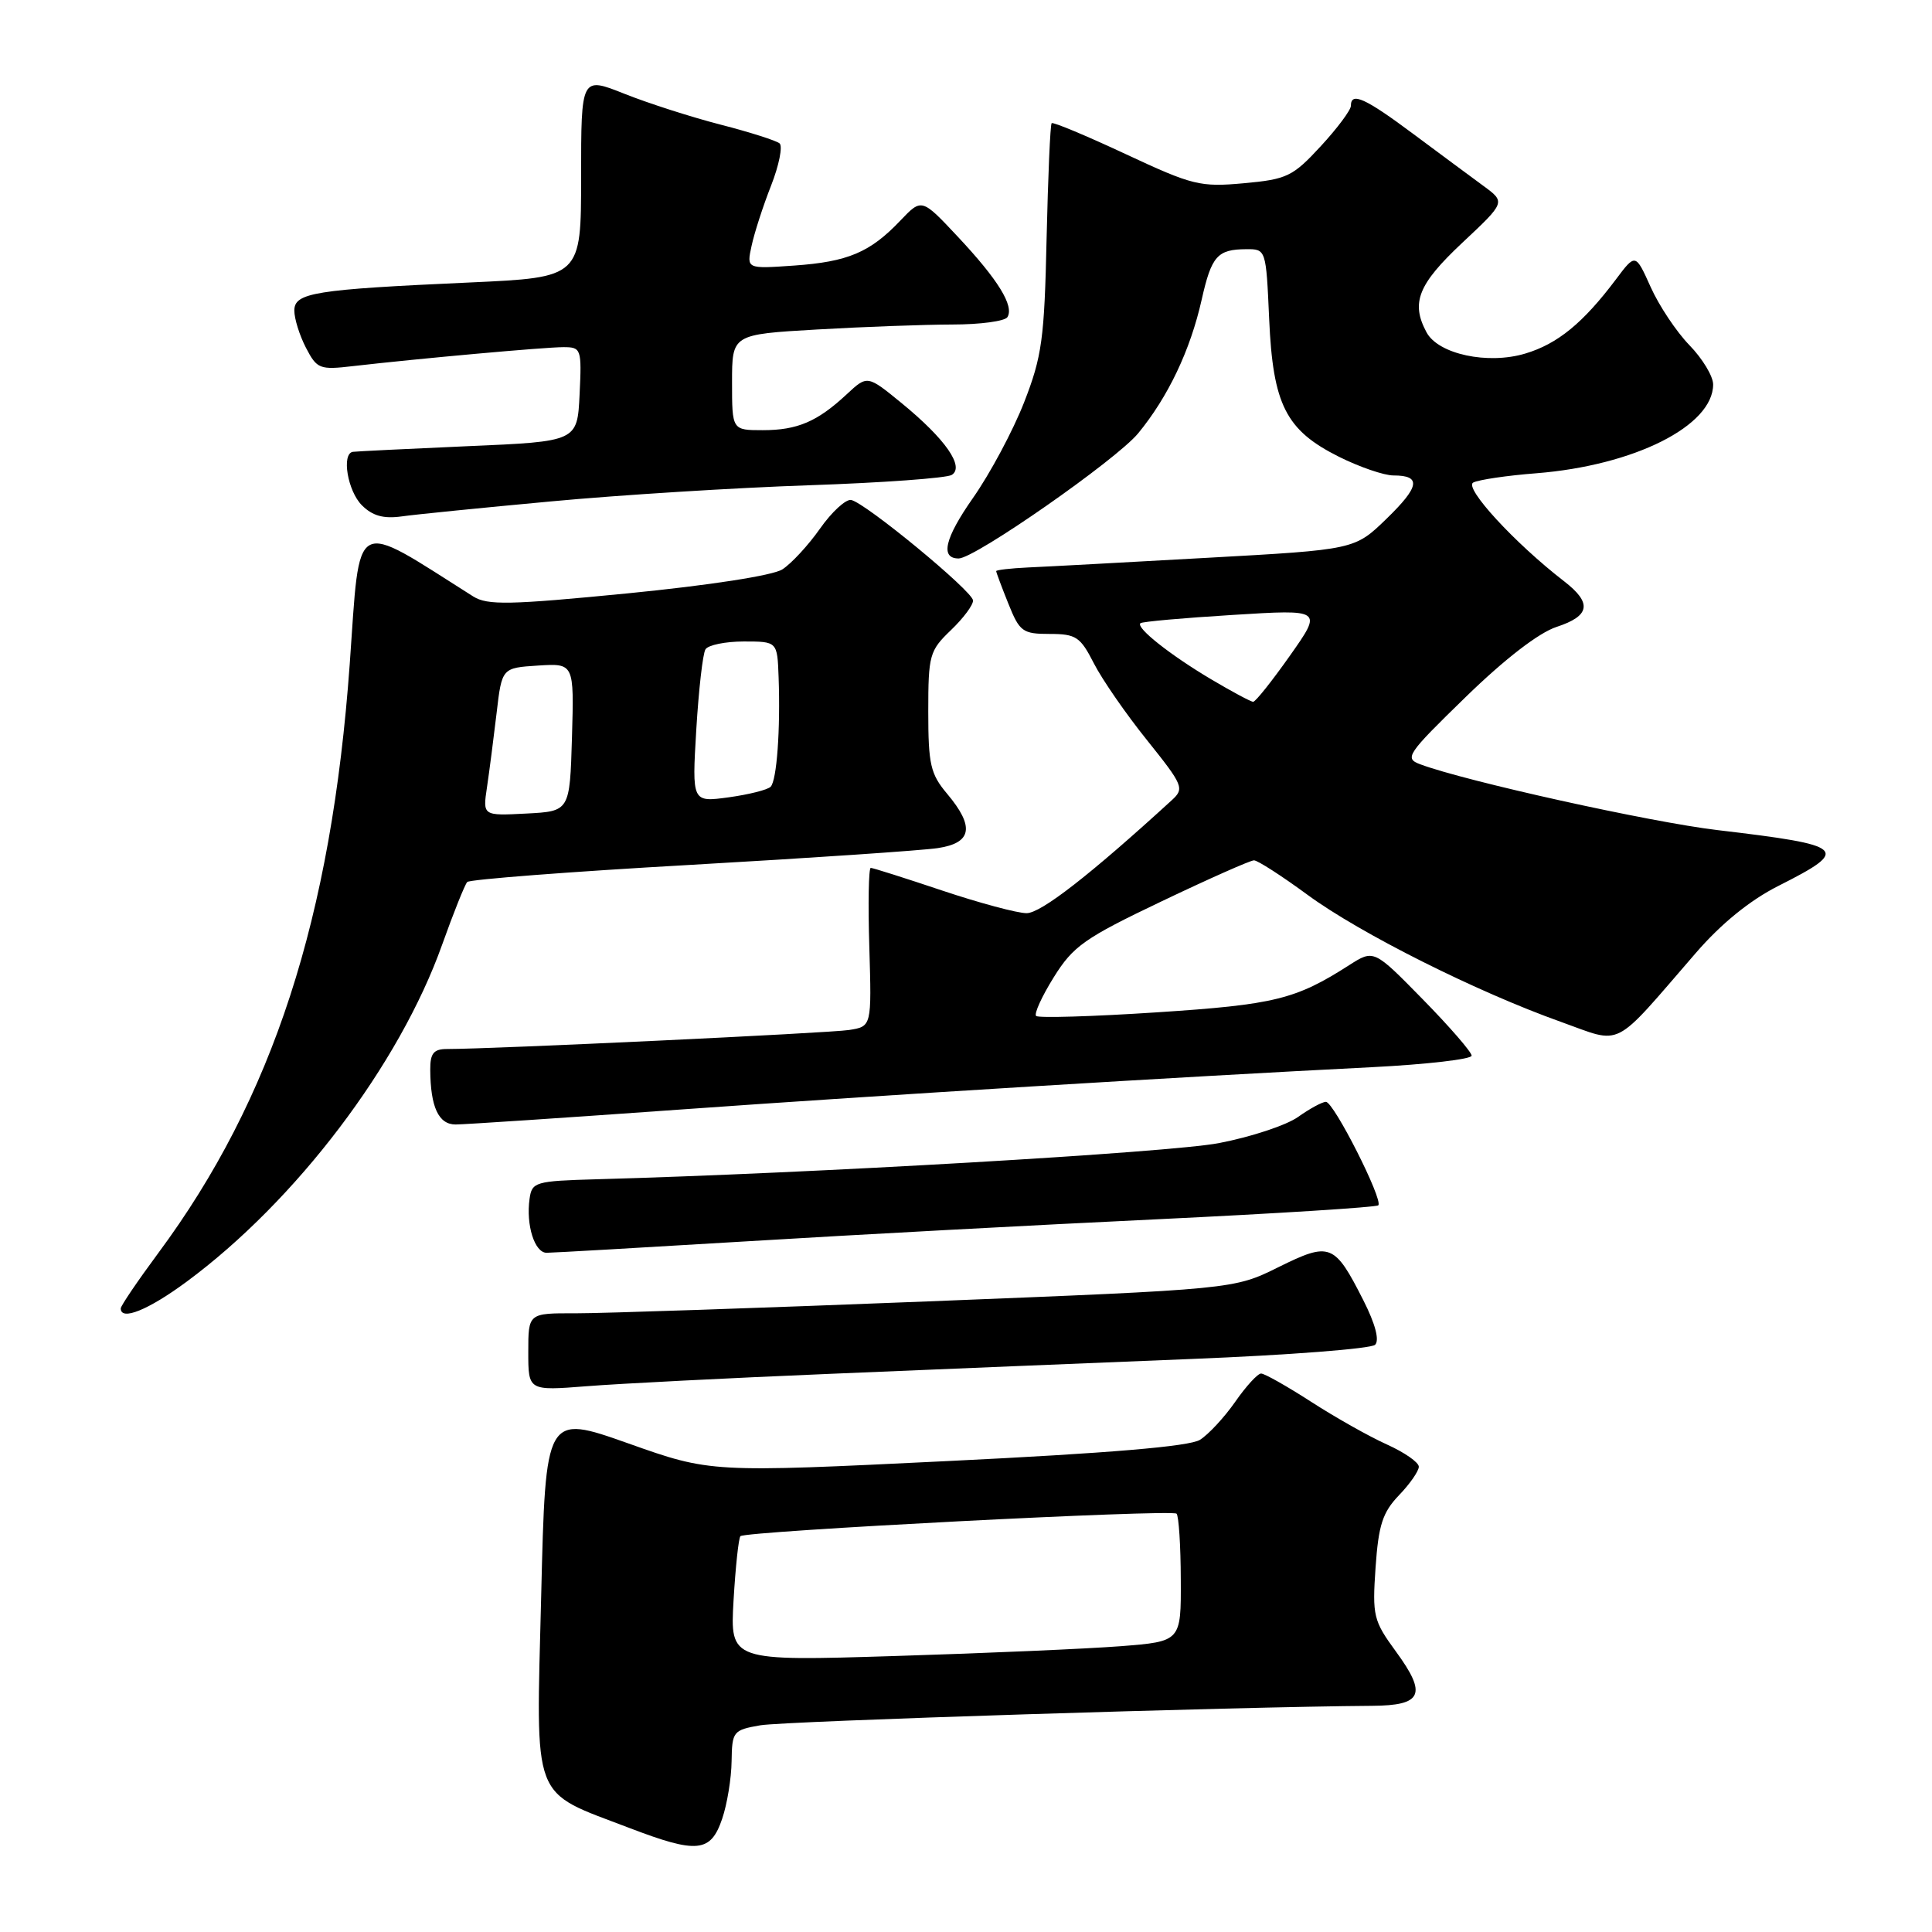 <?xml version="1.0" encoding="UTF-8" standalone="no"?>
<!DOCTYPE svg PUBLIC "-//W3C//DTD SVG 1.1//EN" "http://www.w3.org/Graphics/SVG/1.1/DTD/svg11.dtd" >
<svg xmlns="http://www.w3.org/2000/svg" xmlns:xlink="http://www.w3.org/1999/xlink" version="1.1" viewBox="0 0 256 256">
 <g >
 <path fill="currentColor"
d=" M 95.69 241.00 C 96.35 239.07 96.91 235.65 96.94 233.38 C 97.00 229.42 97.14 229.24 100.75 228.61 C 103.88 228.06 164.06 226.15 181.78 226.03 C 188.48 225.99 189.13 224.53 184.97 218.84 C 181.98 214.75 181.83 214.11 182.27 207.69 C 182.66 202.07 183.20 200.40 185.37 198.13 C 186.82 196.63 188.00 194.92 188.00 194.35 C 188.00 193.77 186.10 192.45 183.77 191.40 C 181.45 190.36 176.93 187.81 173.74 185.75 C 170.55 183.69 167.56 182.00 167.10 182.00 C 166.65 182.00 165.10 183.69 163.67 185.75 C 162.23 187.81 160.13 190.08 158.99 190.79 C 157.57 191.66 146.96 192.56 125.54 193.60 C 94.16 195.13 94.16 195.13 83.23 191.25 C 72.29 187.38 72.29 187.38 71.71 211.44 C 71.03 239.21 70.26 237.18 83.41 242.22 C 92.38 245.65 94.17 245.48 95.69 241.00 Z  M 110.00 182.04 C 123.47 181.47 145.02 180.59 157.88 180.07 C 170.74 179.56 181.69 178.71 182.21 178.19 C 182.81 177.59 182.23 175.41 180.66 172.31 C 176.82 164.74 176.25 164.52 169.39 167.91 C 163.50 170.83 163.50 170.83 123.00 172.44 C 100.72 173.32 79.69 174.03 76.25 174.02 C 70.00 174.00 70.00 174.00 70.00 179.14 C 70.00 184.29 70.00 184.29 77.75 183.68 C 82.01 183.34 96.53 182.60 110.00 182.04 Z  M 24.72 169.84 C 39.23 159.12 52.92 141.07 58.58 125.19 C 60.09 120.96 61.59 117.22 61.91 116.87 C 62.24 116.53 75.55 115.50 91.50 114.60 C 107.45 113.69 122.19 112.69 124.25 112.38 C 128.80 111.70 129.17 109.55 125.50 105.18 C 123.29 102.56 123.00 101.28 123.00 94.29 C 123.00 86.80 123.16 86.22 126.00 83.50 C 127.65 81.92 128.97 80.15 128.93 79.56 C 128.86 78.31 114.66 66.61 112.78 66.25 C 112.08 66.12 110.22 67.82 108.66 70.04 C 107.10 72.26 104.85 74.69 103.66 75.45 C 102.38 76.26 94.03 77.55 83.20 78.62 C 67.48 80.16 64.59 80.22 62.70 79.03 C 46.53 68.81 47.76 68.13 46.34 88.00 C 43.92 121.65 36.15 145.56 20.97 166.04 C 18.24 169.73 16.00 173.03 16.00 173.37 C 16.00 175.06 19.64 173.59 24.72 169.84 Z  M 99.16 164.47 C 113.10 163.62 137.47 162.31 153.33 161.56 C 169.18 160.80 182.37 159.97 182.63 159.71 C 183.32 159.02 176.73 146.00 175.69 146.00 C 175.21 146.00 173.55 146.90 172.00 148.00 C 170.46 149.10 165.74 150.66 161.50 151.47 C 154.97 152.72 107.55 155.48 79.00 156.26 C 70.92 156.49 70.48 156.62 70.17 158.85 C 69.68 162.32 70.84 166.00 72.43 166.00 C 73.19 166.00 85.22 165.31 99.16 164.47 Z  M 90.00 147.03 C 117.28 145.08 156.28 142.69 181.75 141.41 C 189.04 141.04 195.00 140.35 195.00 139.88 C 195.00 139.41 192.08 136.04 188.52 132.41 C 182.04 125.80 182.04 125.80 178.77 127.89 C 171.68 132.43 168.89 133.12 153.29 134.14 C 144.78 134.70 137.58 134.91 137.29 134.62 C 137.00 134.33 138.05 132.02 139.63 129.49 C 142.19 125.37 143.71 124.30 153.90 119.44 C 160.16 116.45 165.68 114.00 166.16 114.00 C 166.64 114.00 169.84 116.06 173.27 118.58 C 180.22 123.68 195.68 131.43 206.82 135.40 C 215.14 138.37 213.50 139.21 224.69 126.29 C 228.07 122.38 231.88 119.29 235.62 117.40 C 245.27 112.53 244.71 112.02 227.56 109.99 C 218.69 108.94 194.21 103.52 188.21 101.28 C 186.05 100.48 186.39 99.97 194.21 92.36 C 199.40 87.31 203.90 83.84 206.25 83.07 C 210.71 81.61 210.99 79.91 207.25 77.02 C 200.73 71.99 193.94 64.61 195.21 63.94 C 195.92 63.57 199.68 63.01 203.57 62.71 C 216.55 61.68 227.00 56.43 227.00 50.94 C 227.00 49.86 225.59 47.52 223.86 45.74 C 222.13 43.96 219.82 40.49 218.72 38.03 C 216.71 33.56 216.71 33.56 214.11 37.03 C 209.77 42.80 206.39 45.57 202.10 46.85 C 197.13 48.34 190.57 46.93 189.02 44.03 C 186.92 40.12 187.90 37.67 193.75 32.18 C 199.50 26.79 199.50 26.79 196.57 24.64 C 194.96 23.46 190.78 20.36 187.27 17.75 C 180.86 12.97 179.00 12.14 179.00 14.02 C 179.00 14.58 177.20 17.00 175.00 19.38 C 171.30 23.39 170.53 23.76 164.82 24.28 C 159.03 24.81 158.02 24.56 149.16 20.42 C 143.94 17.98 139.53 16.14 139.35 16.32 C 139.16 16.50 138.87 23.37 138.68 31.58 C 138.39 44.89 138.07 47.24 135.70 53.31 C 134.24 57.05 131.19 62.76 128.92 65.99 C 125.18 71.33 124.55 74.00 127.03 74.00 C 129.18 74.00 147.90 60.94 150.81 57.42 C 154.78 52.59 157.72 46.42 159.23 39.70 C 160.53 33.92 161.31 33.04 165.13 33.02 C 167.75 33.00 167.76 33.03 168.17 42.25 C 168.67 53.64 170.38 57.01 177.43 60.53 C 180.16 61.89 183.40 63.00 184.64 63.00 C 188.36 63.00 188.13 64.46 183.71 68.75 C 179.50 72.83 179.50 72.83 160.00 73.91 C 149.28 74.51 138.59 75.09 136.25 75.19 C 133.91 75.30 132.00 75.52 132.00 75.68 C 132.00 75.83 132.72 77.77 133.61 79.98 C 135.10 83.70 135.50 84.00 139.09 84.00 C 142.58 84.00 143.15 84.38 144.94 87.89 C 146.03 90.03 149.20 94.61 151.99 98.08 C 156.79 104.07 156.96 104.48 155.28 106.02 C 144.45 115.93 137.93 121.00 136.03 121.00 C 134.80 121.00 129.77 119.65 124.84 118.00 C 119.92 116.35 115.66 115.00 115.38 115.00 C 115.10 115.00 115.01 119.73 115.19 125.50 C 115.50 136.01 115.50 136.01 112.50 136.48 C 109.89 136.89 65.36 139.00 59.24 139.00 C 57.46 139.00 57.00 139.56 57.01 141.75 C 57.04 146.69 58.11 149.00 60.37 149.00 C 61.54 149.00 74.88 148.11 90.00 147.03 Z  M 73.00 66.44 C 82.08 65.59 97.46 64.63 107.19 64.30 C 116.92 63.97 125.43 63.35 126.11 62.93 C 127.84 61.86 125.28 58.18 119.51 53.45 C 114.93 49.70 114.93 49.70 112.21 52.23 C 108.30 55.87 105.67 57.00 101.07 57.00 C 97.00 57.00 97.00 57.00 97.00 50.65 C 97.00 44.31 97.00 44.31 108.25 43.66 C 114.44 43.30 122.51 43.01 126.19 43.00 C 129.87 43.00 133.15 42.56 133.49 42.02 C 134.40 40.54 132.26 37.07 126.93 31.38 C 122.13 26.26 122.13 26.26 119.31 29.22 C 115.29 33.45 112.35 34.69 105.21 35.19 C 98.92 35.63 98.92 35.63 99.59 32.57 C 99.95 30.88 101.11 27.29 102.17 24.60 C 103.23 21.90 103.73 19.38 103.30 19.00 C 102.86 18.63 99.35 17.51 95.50 16.52 C 91.65 15.53 85.91 13.69 82.75 12.43 C 77.00 10.14 77.00 10.14 77.00 23.45 C 77.00 36.76 77.00 36.76 62.25 37.43 C 41.64 38.36 39.00 38.78 39.00 41.16 C 39.00 42.23 39.69 44.44 40.54 46.08 C 42.00 48.89 42.35 49.03 46.79 48.51 C 55.48 47.51 72.19 46.00 74.65 46.00 C 77.01 46.00 77.09 46.21 76.80 52.25 C 76.50 58.50 76.50 58.50 62.00 59.12 C 54.02 59.47 47.16 59.81 46.75 59.87 C 45.23 60.13 46.06 65.06 47.95 66.95 C 49.35 68.35 50.81 68.76 53.20 68.43 C 55.01 68.17 63.92 67.28 73.00 66.44 Z  M 97.20 212.05 C 97.46 207.62 97.87 203.80 98.11 203.55 C 98.79 202.88 155.29 199.96 155.90 200.57 C 156.19 200.86 156.45 204.79 156.46 209.30 C 156.50 217.50 156.50 217.50 148.50 218.13 C 144.10 218.47 130.65 219.06 118.62 219.43 C 96.74 220.11 96.74 220.11 97.20 212.05 Z  M 64.53 104.30 C 64.84 102.21 65.41 97.80 65.80 94.50 C 66.50 88.50 66.50 88.50 71.29 88.19 C 76.07 87.89 76.07 87.89 75.79 97.69 C 75.50 107.50 75.50 107.50 69.73 107.80 C 63.96 108.10 63.96 108.10 64.53 104.30 Z  M 92.26 96.70 C 92.58 91.40 93.12 86.61 93.48 86.04 C 93.83 85.47 96.12 85.00 98.56 85.00 C 103.00 85.00 103.00 85.00 103.17 89.75 C 103.42 96.66 102.93 103.39 102.12 104.24 C 101.74 104.65 99.23 105.28 96.55 105.65 C 91.69 106.31 91.69 106.31 92.26 96.70 Z  M 160.50 90.02 C 155.07 86.80 150.48 83.17 151.11 82.58 C 151.32 82.37 156.84 81.88 163.37 81.48 C 175.25 80.74 175.25 80.74 170.93 86.87 C 168.55 90.24 166.36 93.00 166.05 92.99 C 165.75 92.99 163.25 91.65 160.50 90.02 Z "/>
</g>
</svg>